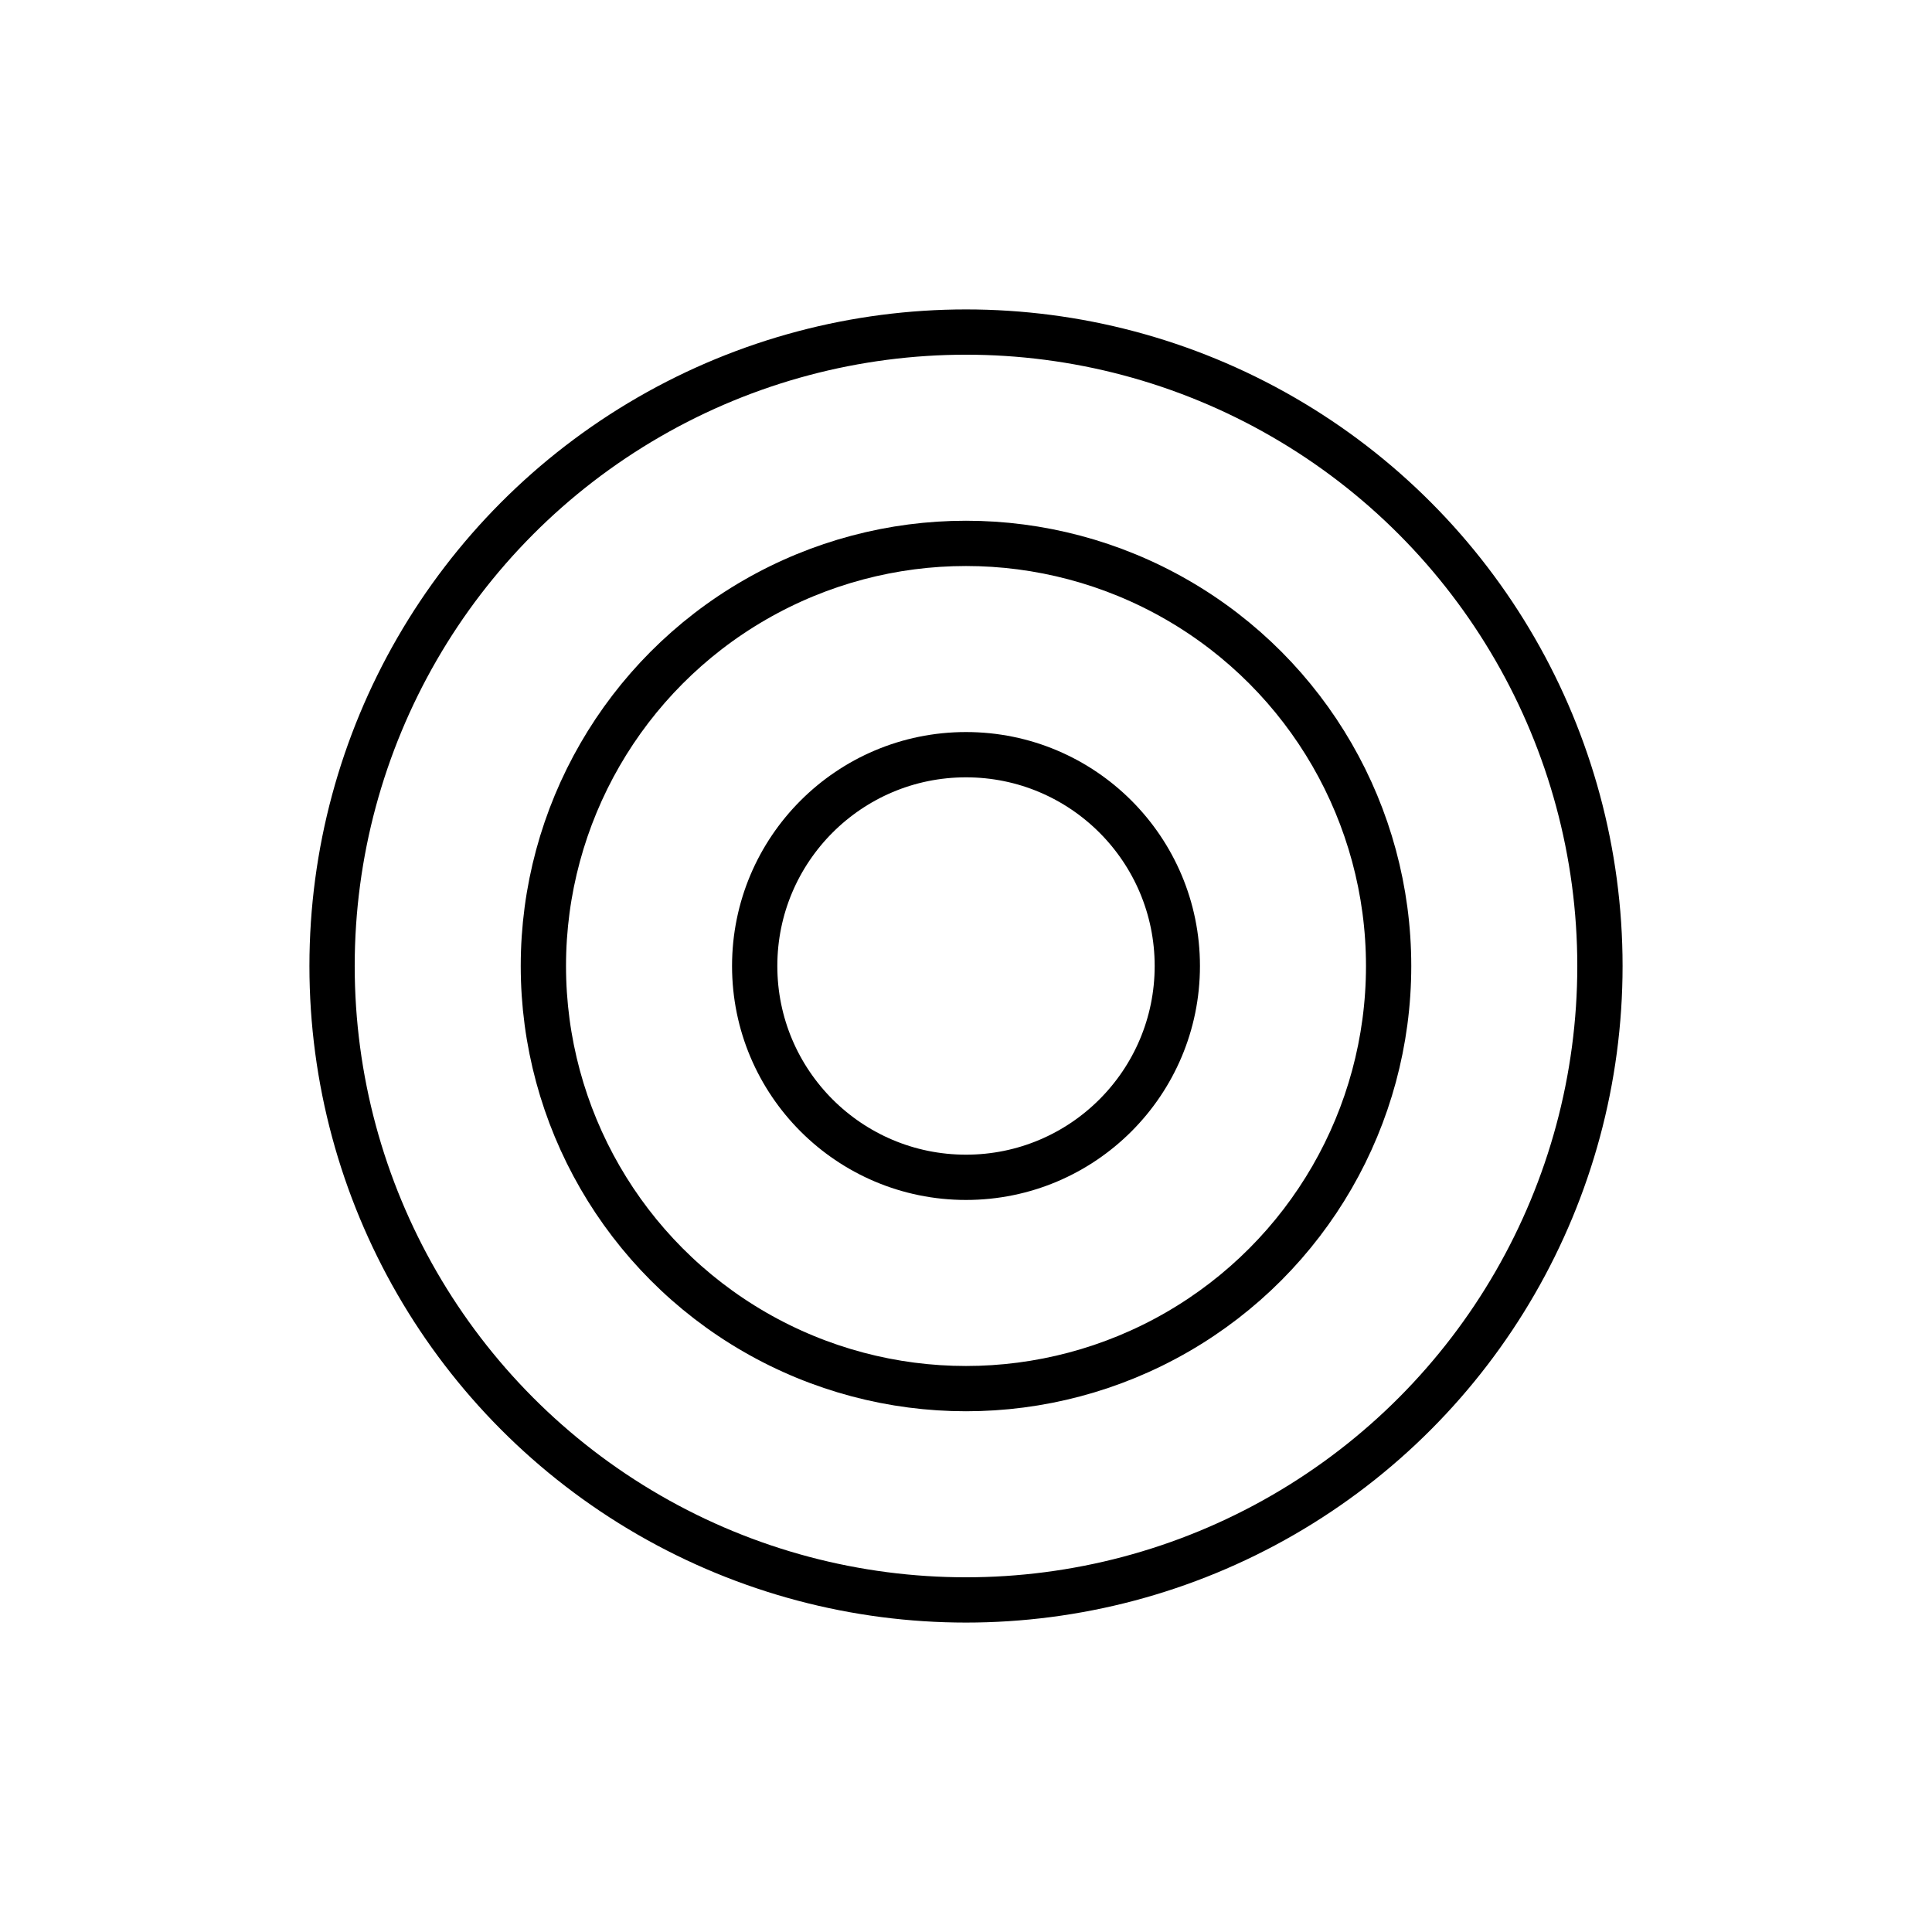 <svg xmlns="http://www.w3.org/2000/svg" width="256" height="256" viewBox="0 0 256 256" stroke="#000" fill="none" stroke-width="6" stroke-linecap="round" stroke-linejoin="round">
<circle cx="128" cy="128" r="84"/>
<circle cx="128" cy="128" r="56"/>
<circle cx="128" cy="128" r="28"/>
</svg>